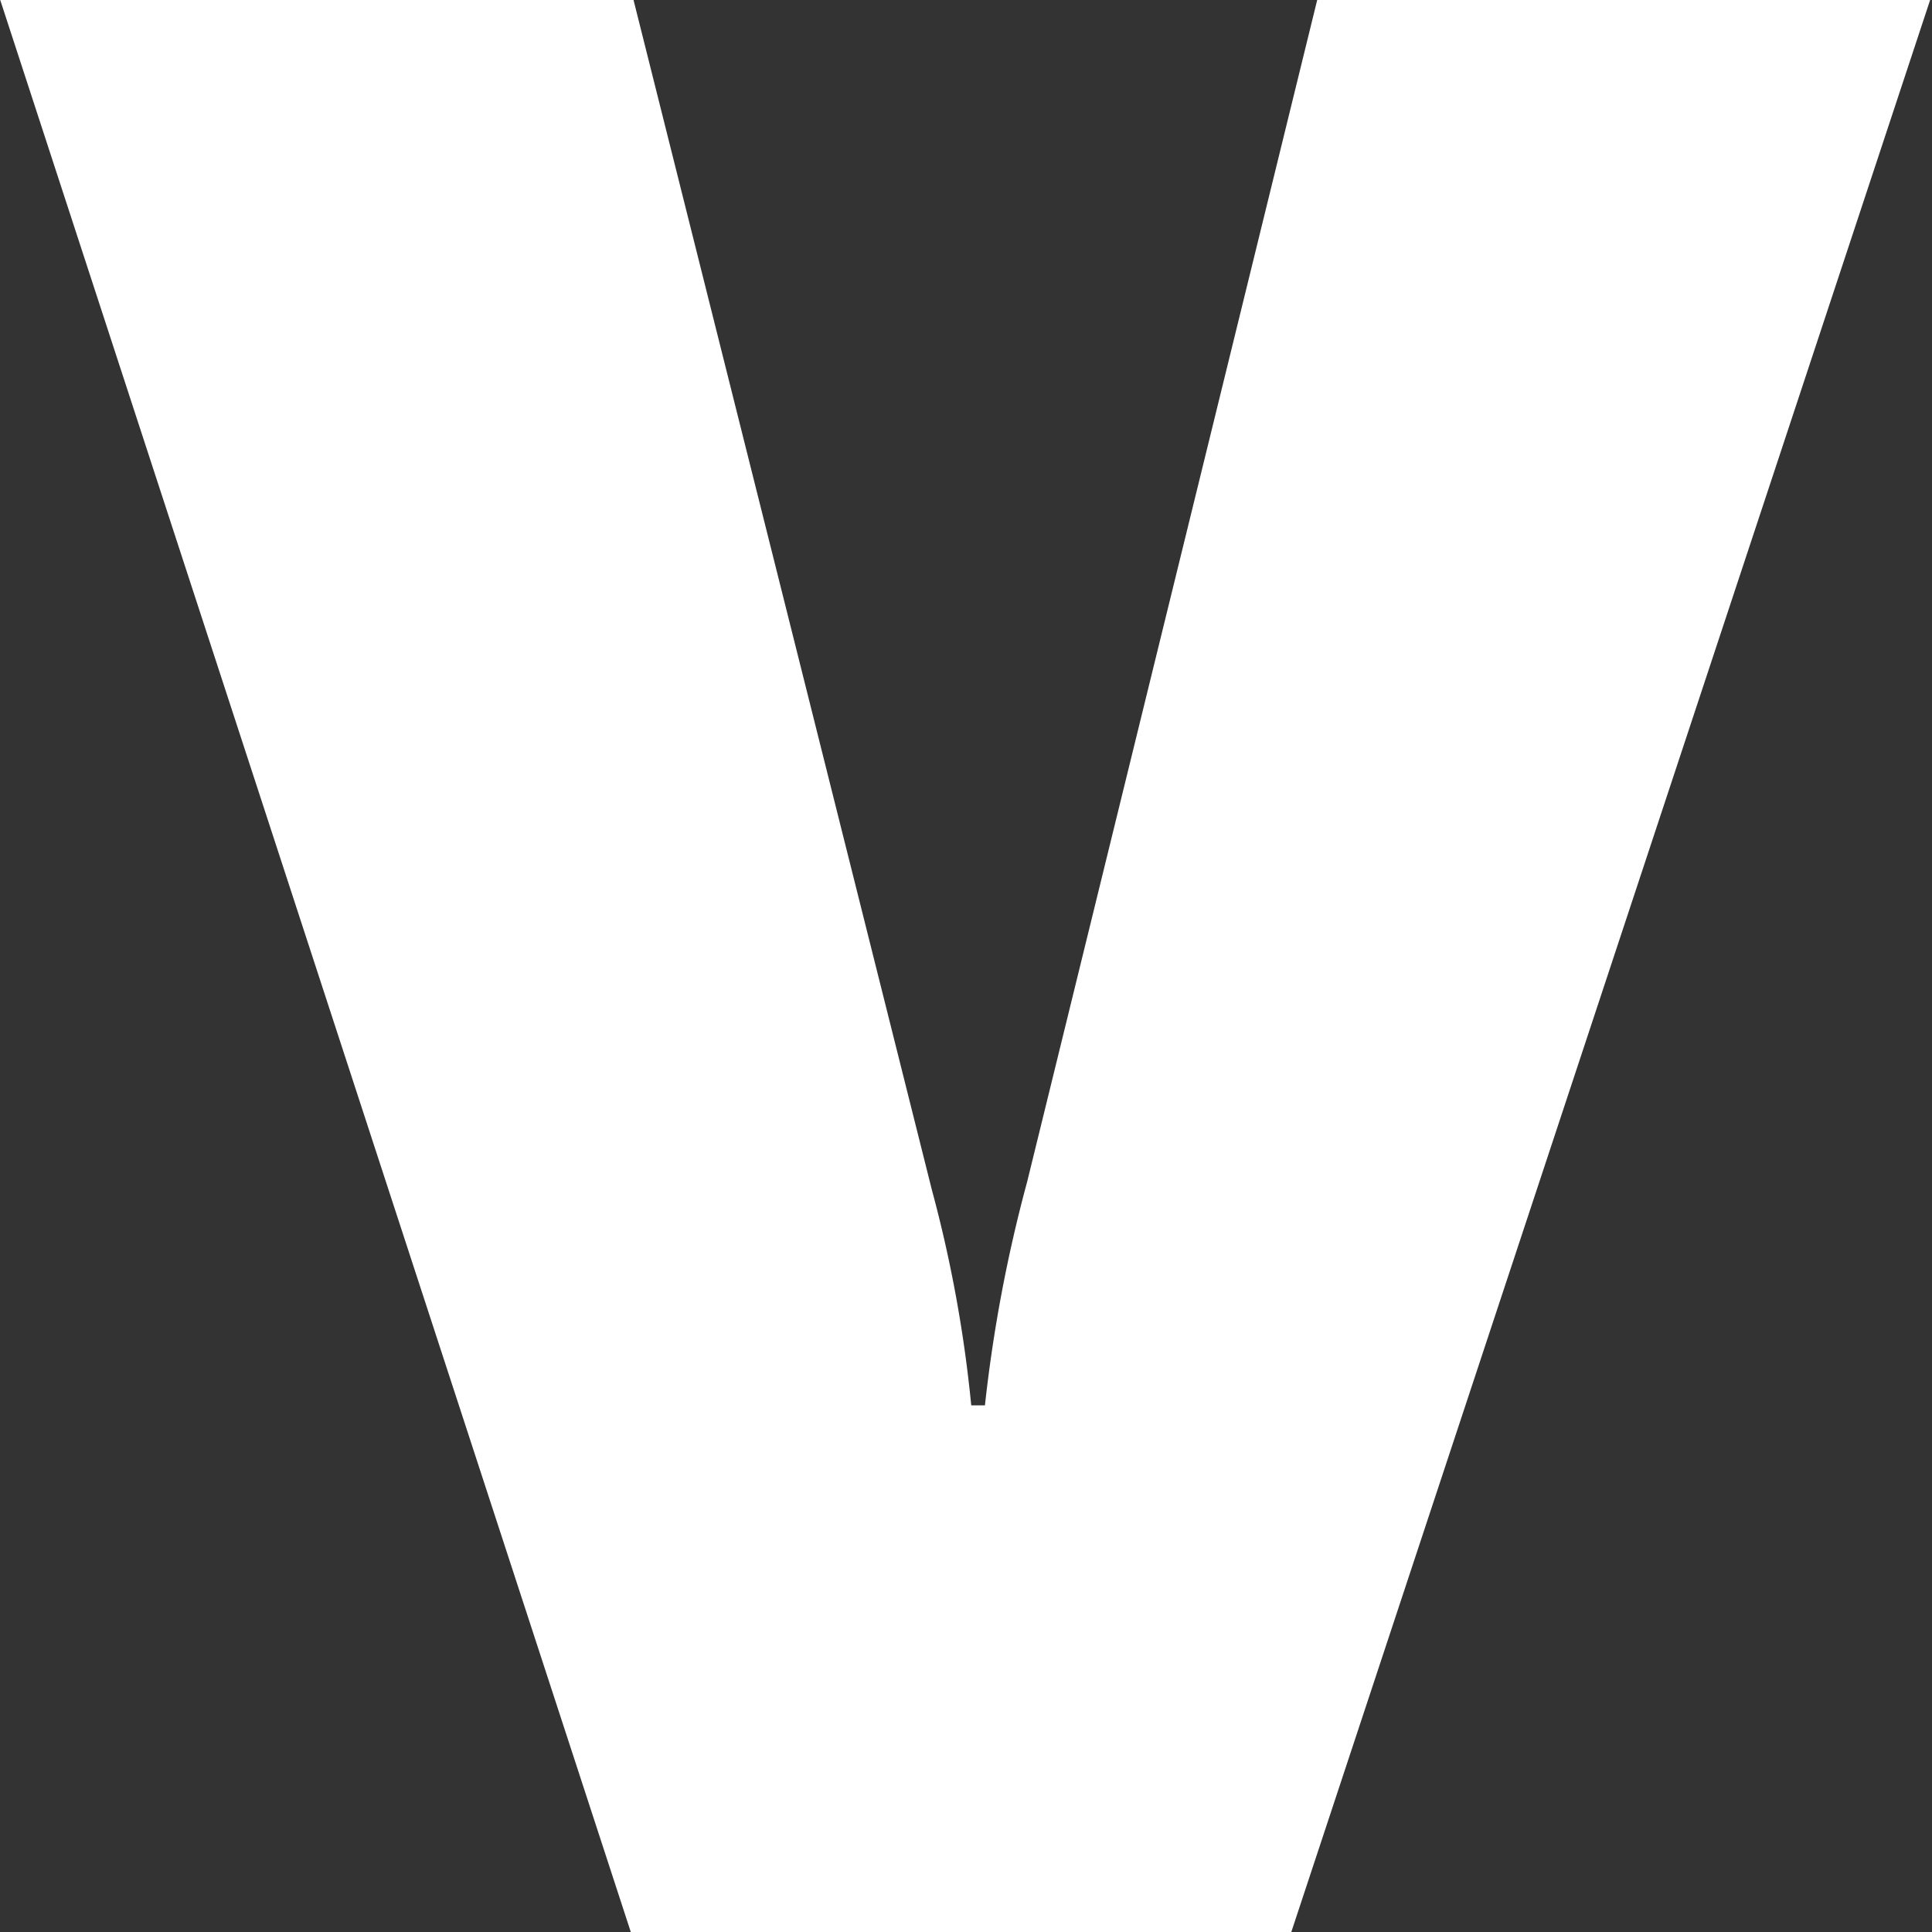 <?xml version="1.0" standalone="no"?><!DOCTYPE svg PUBLIC "-//W3C//DTD SVG 1.1//EN" "http://www.w3.org/Graphics/SVG/1.1/DTD/svg11.dtd"><svg t="1591069263214" class="icon" viewBox="0 0 1024 1024" version="1.1" xmlns="http://www.w3.org/2000/svg" p-id="6639" width="32" height="32" xmlns:xlink="http://www.w3.org/1999/xlink"><rect x="0" y="0" width="1024" height="1024" fill="#333333" stroke="none"/><defs><style type="text/css"></style></defs><path d="M684.411 1024.015H334.34L0.12 0h335.663L493.884 630.553a697.857 697.857 0 0 1 20.891 114.304h7.264a775.208 775.208 0 0 1 22.38-118.515L698.143 0h324.865z" p-id="6640" fill="#ffffff"></path></svg>